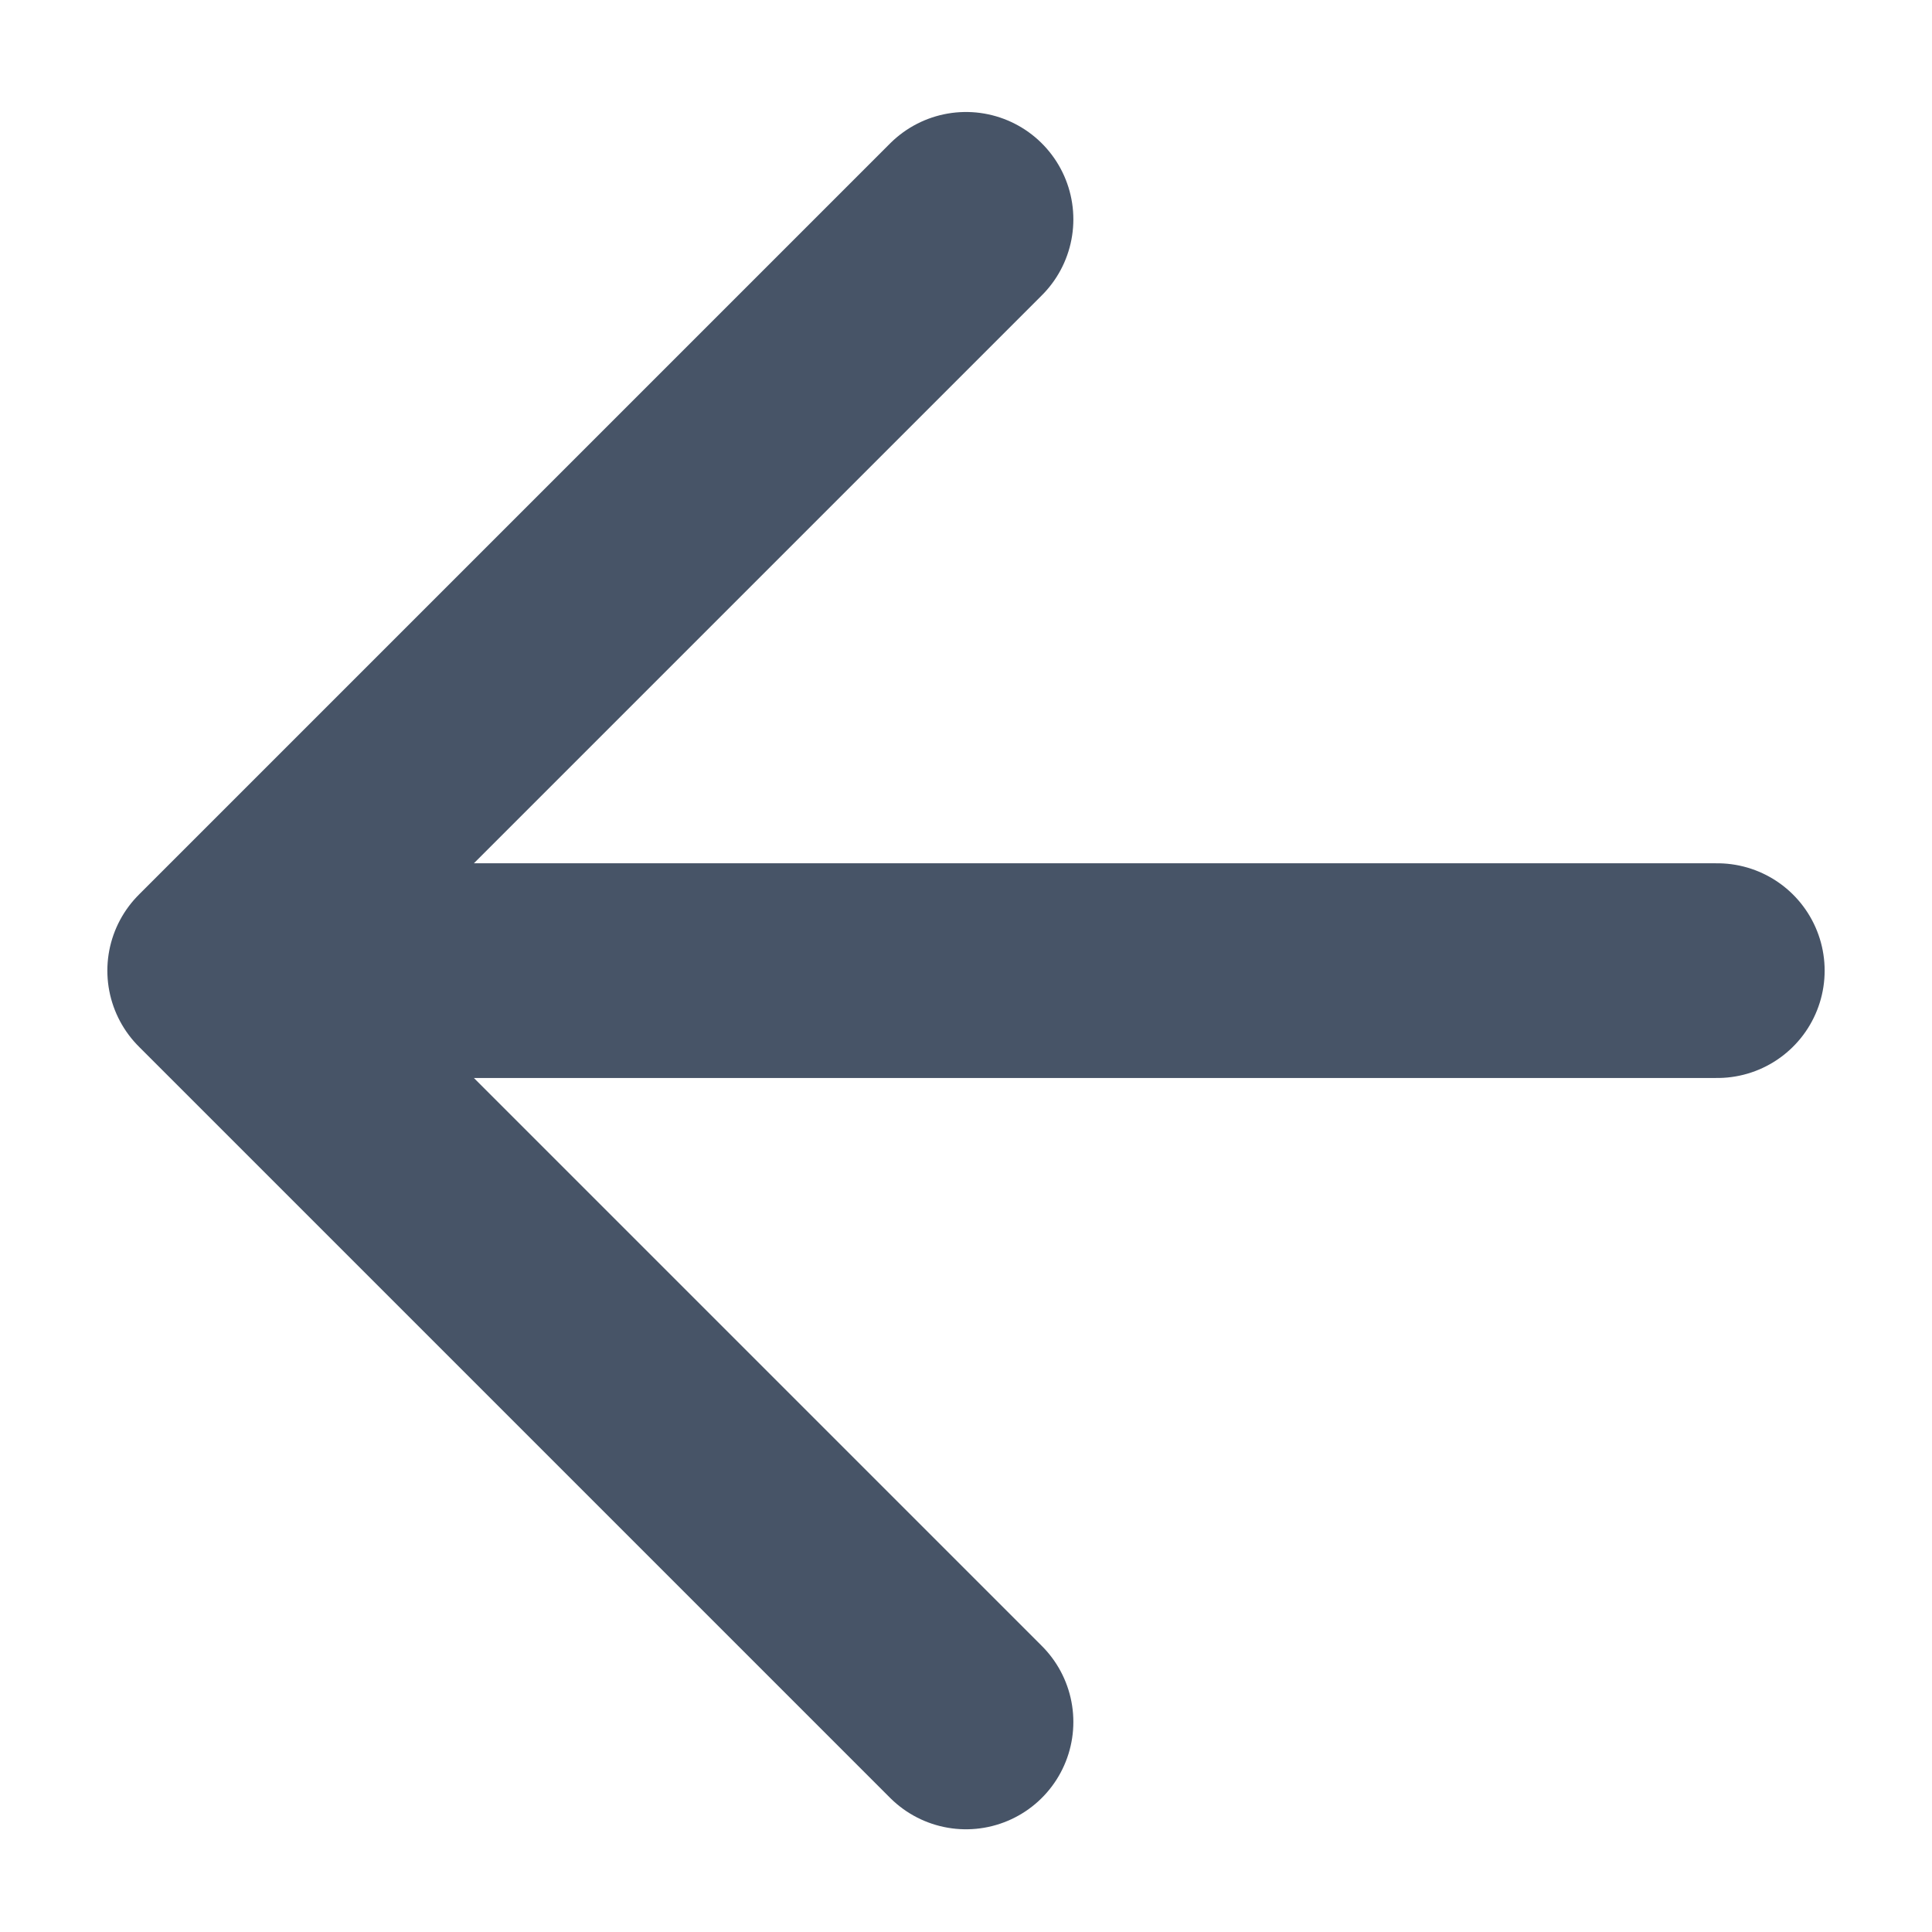 <svg width="15" height="15" viewBox="0 0 15 15" fill="none" xmlns="http://www.w3.org/2000/svg">
    <path d="M13.333 7.536H1.667M1.667 7.536L7.5 13.369M1.667 7.536L7.5 1.703" stroke="#475467" stroke-width="1.667" stroke-linecap="round" stroke-linejoin="round"/>
</svg>
